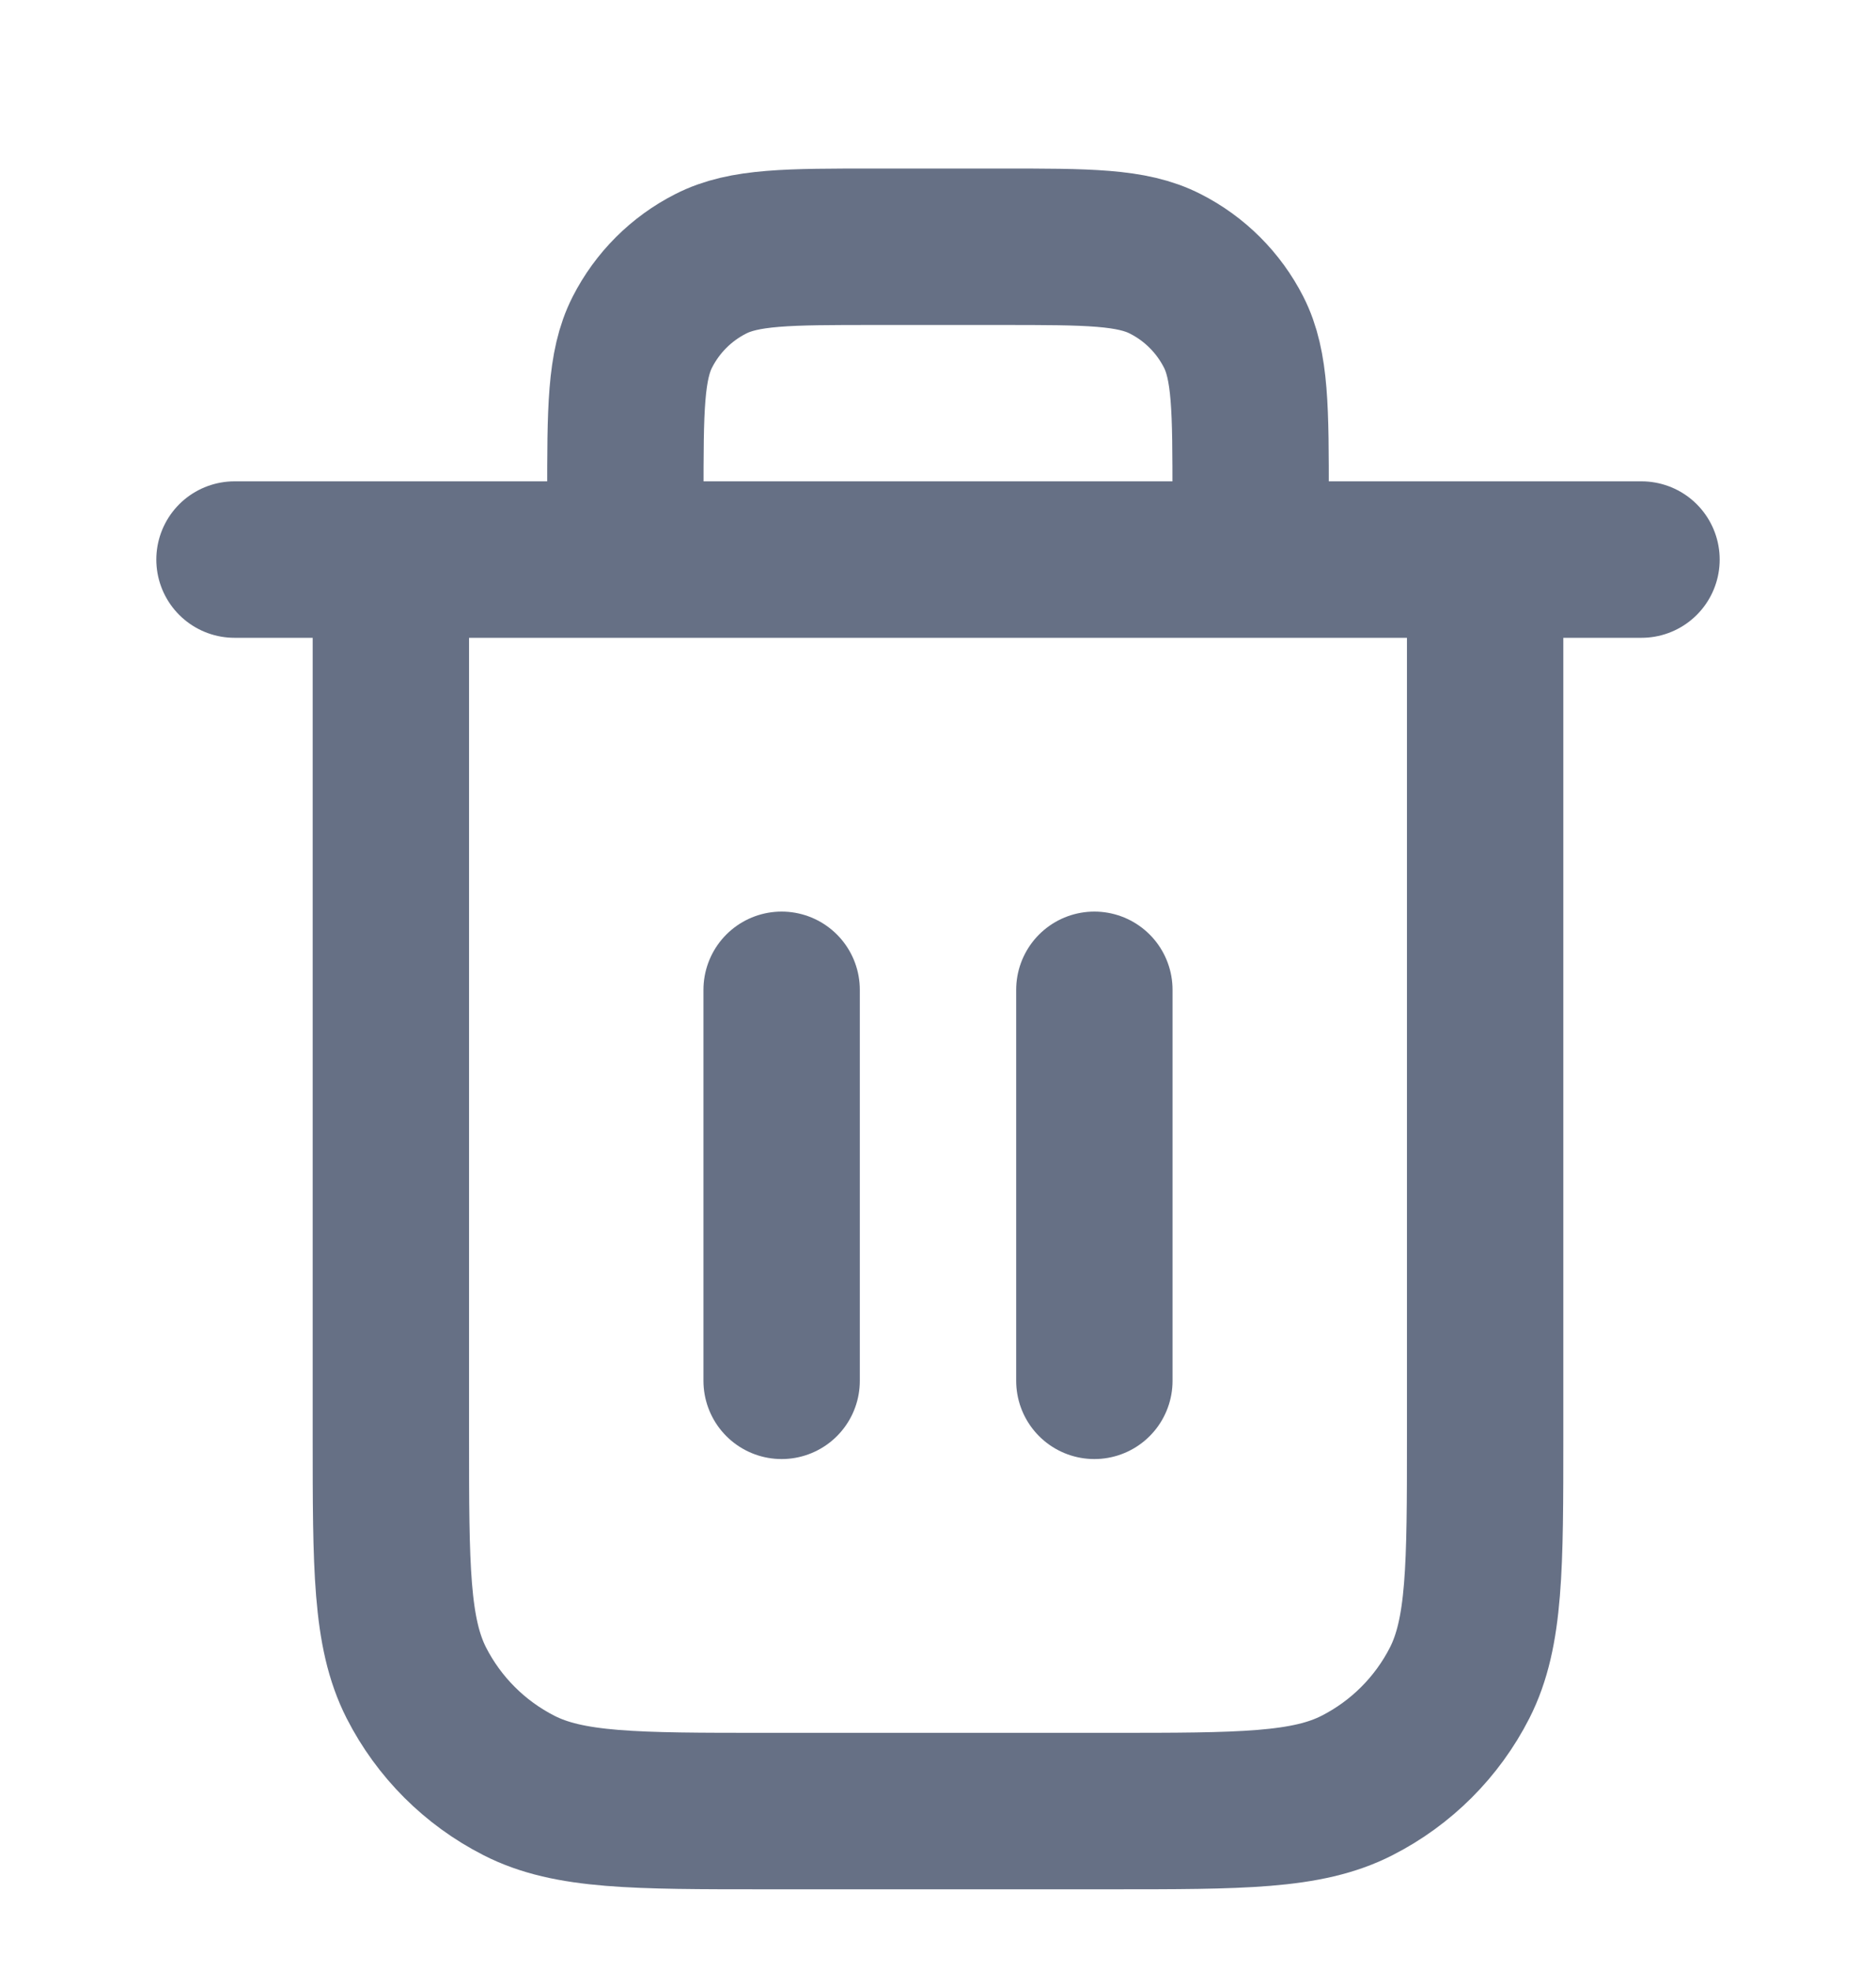 <svg width="20" height="21" viewBox="0 0 20 21" fill="none" xmlns="http://www.w3.org/2000/svg">
<g clip-path="url(#clip0_236_43847)">
<path d="M13.333 5.962V5.296C13.333 4.362 13.333 3.895 13.152 3.539C12.992 3.225 12.737 2.97 12.423 2.811C12.067 2.629 11.6 2.629 10.667 2.629H9.333C8.4 2.629 7.933 2.629 7.577 2.811C7.263 2.97 7.008 3.225 6.848 3.539C6.667 3.895 6.667 4.362 6.667 5.296V5.962M8.333 10.546V14.712M11.667 10.546V14.712M2.5 5.962H17.5M15.833 5.962V15.296C15.833 16.696 15.833 17.396 15.561 17.931C15.321 18.401 14.939 18.783 14.468 19.023C13.934 19.296 13.233 19.296 11.833 19.296H8.167C6.767 19.296 6.066 19.296 5.532 19.023C5.061 18.783 4.679 18.401 4.439 17.931C4.167 17.396 4.167 16.696 4.167 15.296V5.962" stroke="#667085" stroke-width="1.667" stroke-linecap="round" stroke-linejoin="round"/>
</g>
<defs>
<clipPath id="clip0_236_43847">
<rect width="20" height="20" fill="white" transform="translate(0 0.961)"/>
</clipPath>
</defs>
</svg>
